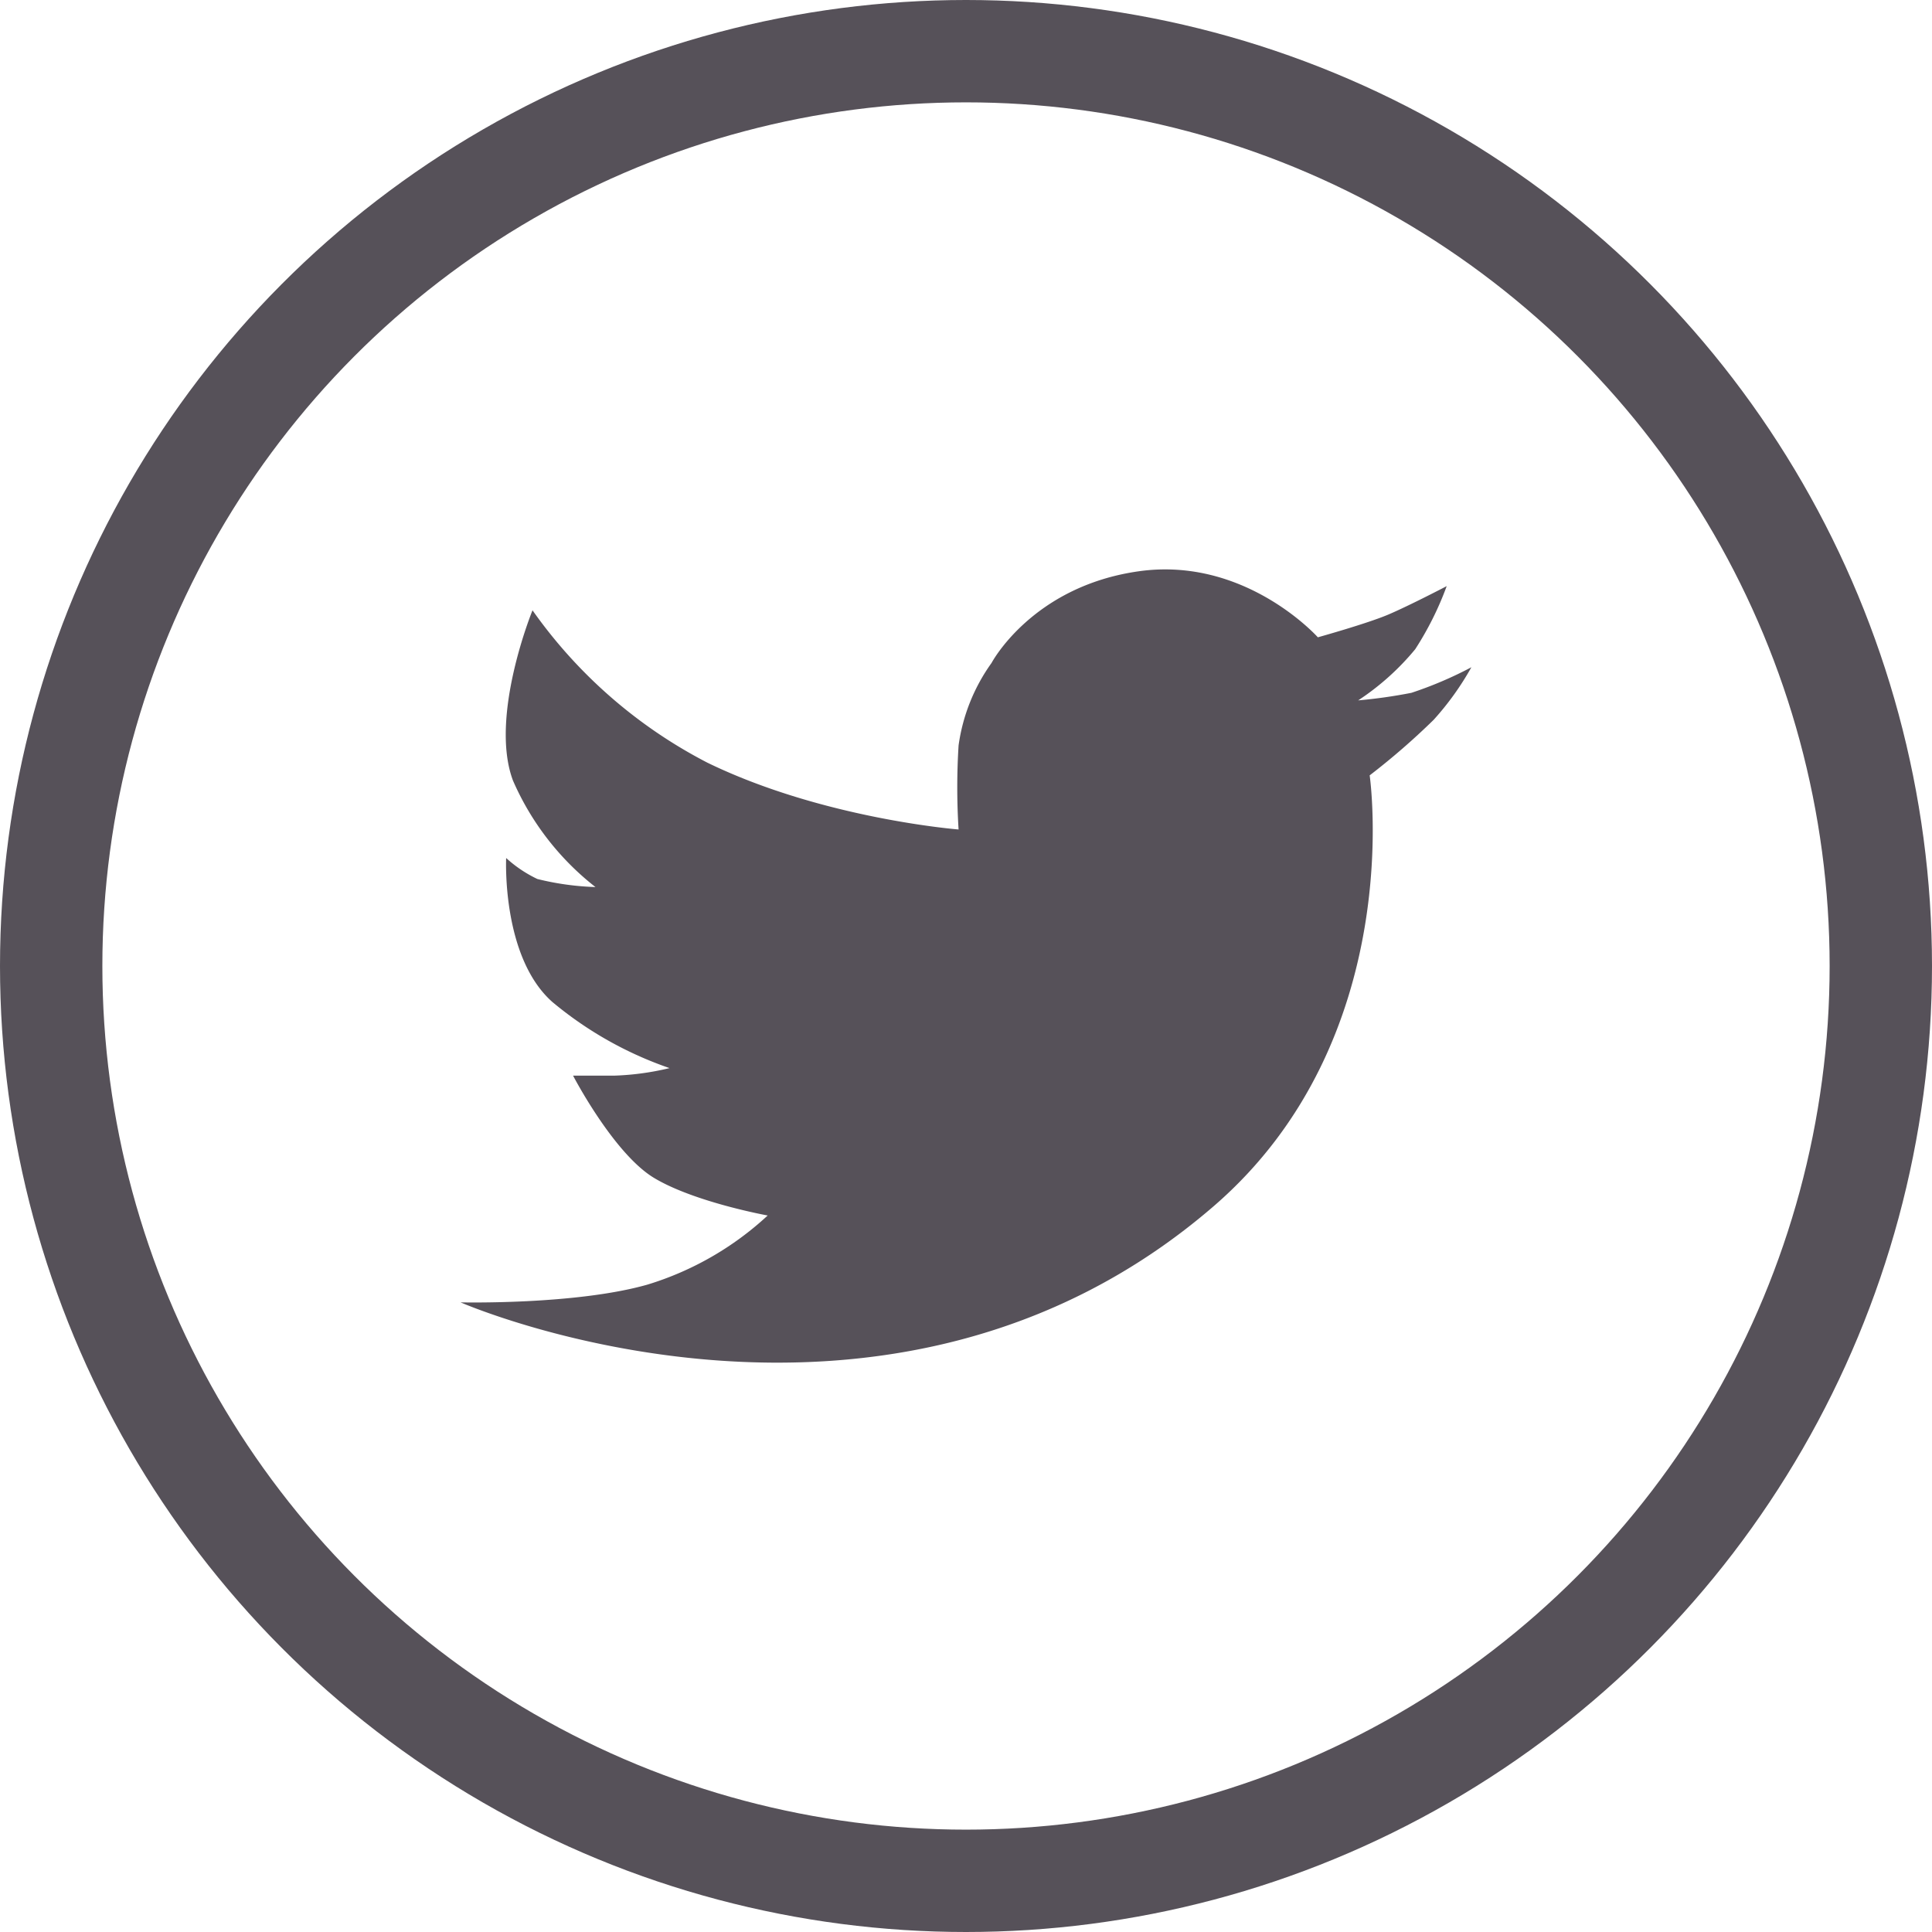 <svg xmlns="http://www.w3.org/2000/svg" width="151" height="151" viewBox="0 0 151 151">
  <defs>
    <style>
      .cls-1 {
        fill: none;
        stroke: #565159;
        stroke-miterlimit: 10;
        stroke-width: 8px;
      }

      .cls-2 {
        fill: #565159;
      }
    </style>
  </defs>
  <title>Asset 1</title>
  <g id="Layer_2" data-name="Layer 2">
    <g id="Layer_1-2" data-name="Layer 1">
      <circle class="cls-1" cx="75.5" cy="75.5" r="71.5"/>
      <path class="cls-2" d="M106.15,54.74a20,20,0,0,0,4.46-4,24.66,24.66,0,0,0,2.46-4.93s-2.93,1.53-4.58,2.23S103,49.81,103,49.81s-5.66-6.34-14-5.16-11.5,7.16-11.5,7.16a14.46,14.46,0,0,0-2.58,6.45,52.76,52.76,0,0,0,0,6.57S64.32,64,55.29,59.61A38.12,38.12,0,0,1,41.62,47.7S38.22,56,40.09,61a21.39,21.39,0,0,0,6.45,8.33A21.61,21.61,0,0,1,42,68.7a9.86,9.86,0,0,1-2.44-1.64s-.37,7.74,3.62,11.26a29,29,0,0,0,9.15,5.16,21.27,21.27,0,0,1-4.34.59H44.79s3.17,6.1,6.34,8S60,95,60,95a24.2,24.2,0,0,1-9.39,5.4C45,102,36,101.79,36,101.79s33.28,14.56,58.85-7.51c15.2-13.12,12.2-33.68,12.2-33.68a55.34,55.34,0,0,0,5-4.34A22.4,22.4,0,0,0,115,52.15a30.22,30.22,0,0,1-4.69,2A39.81,39.81,0,0,1,106.15,54.74Z"/>
    </g>
  </g>
</svg>
